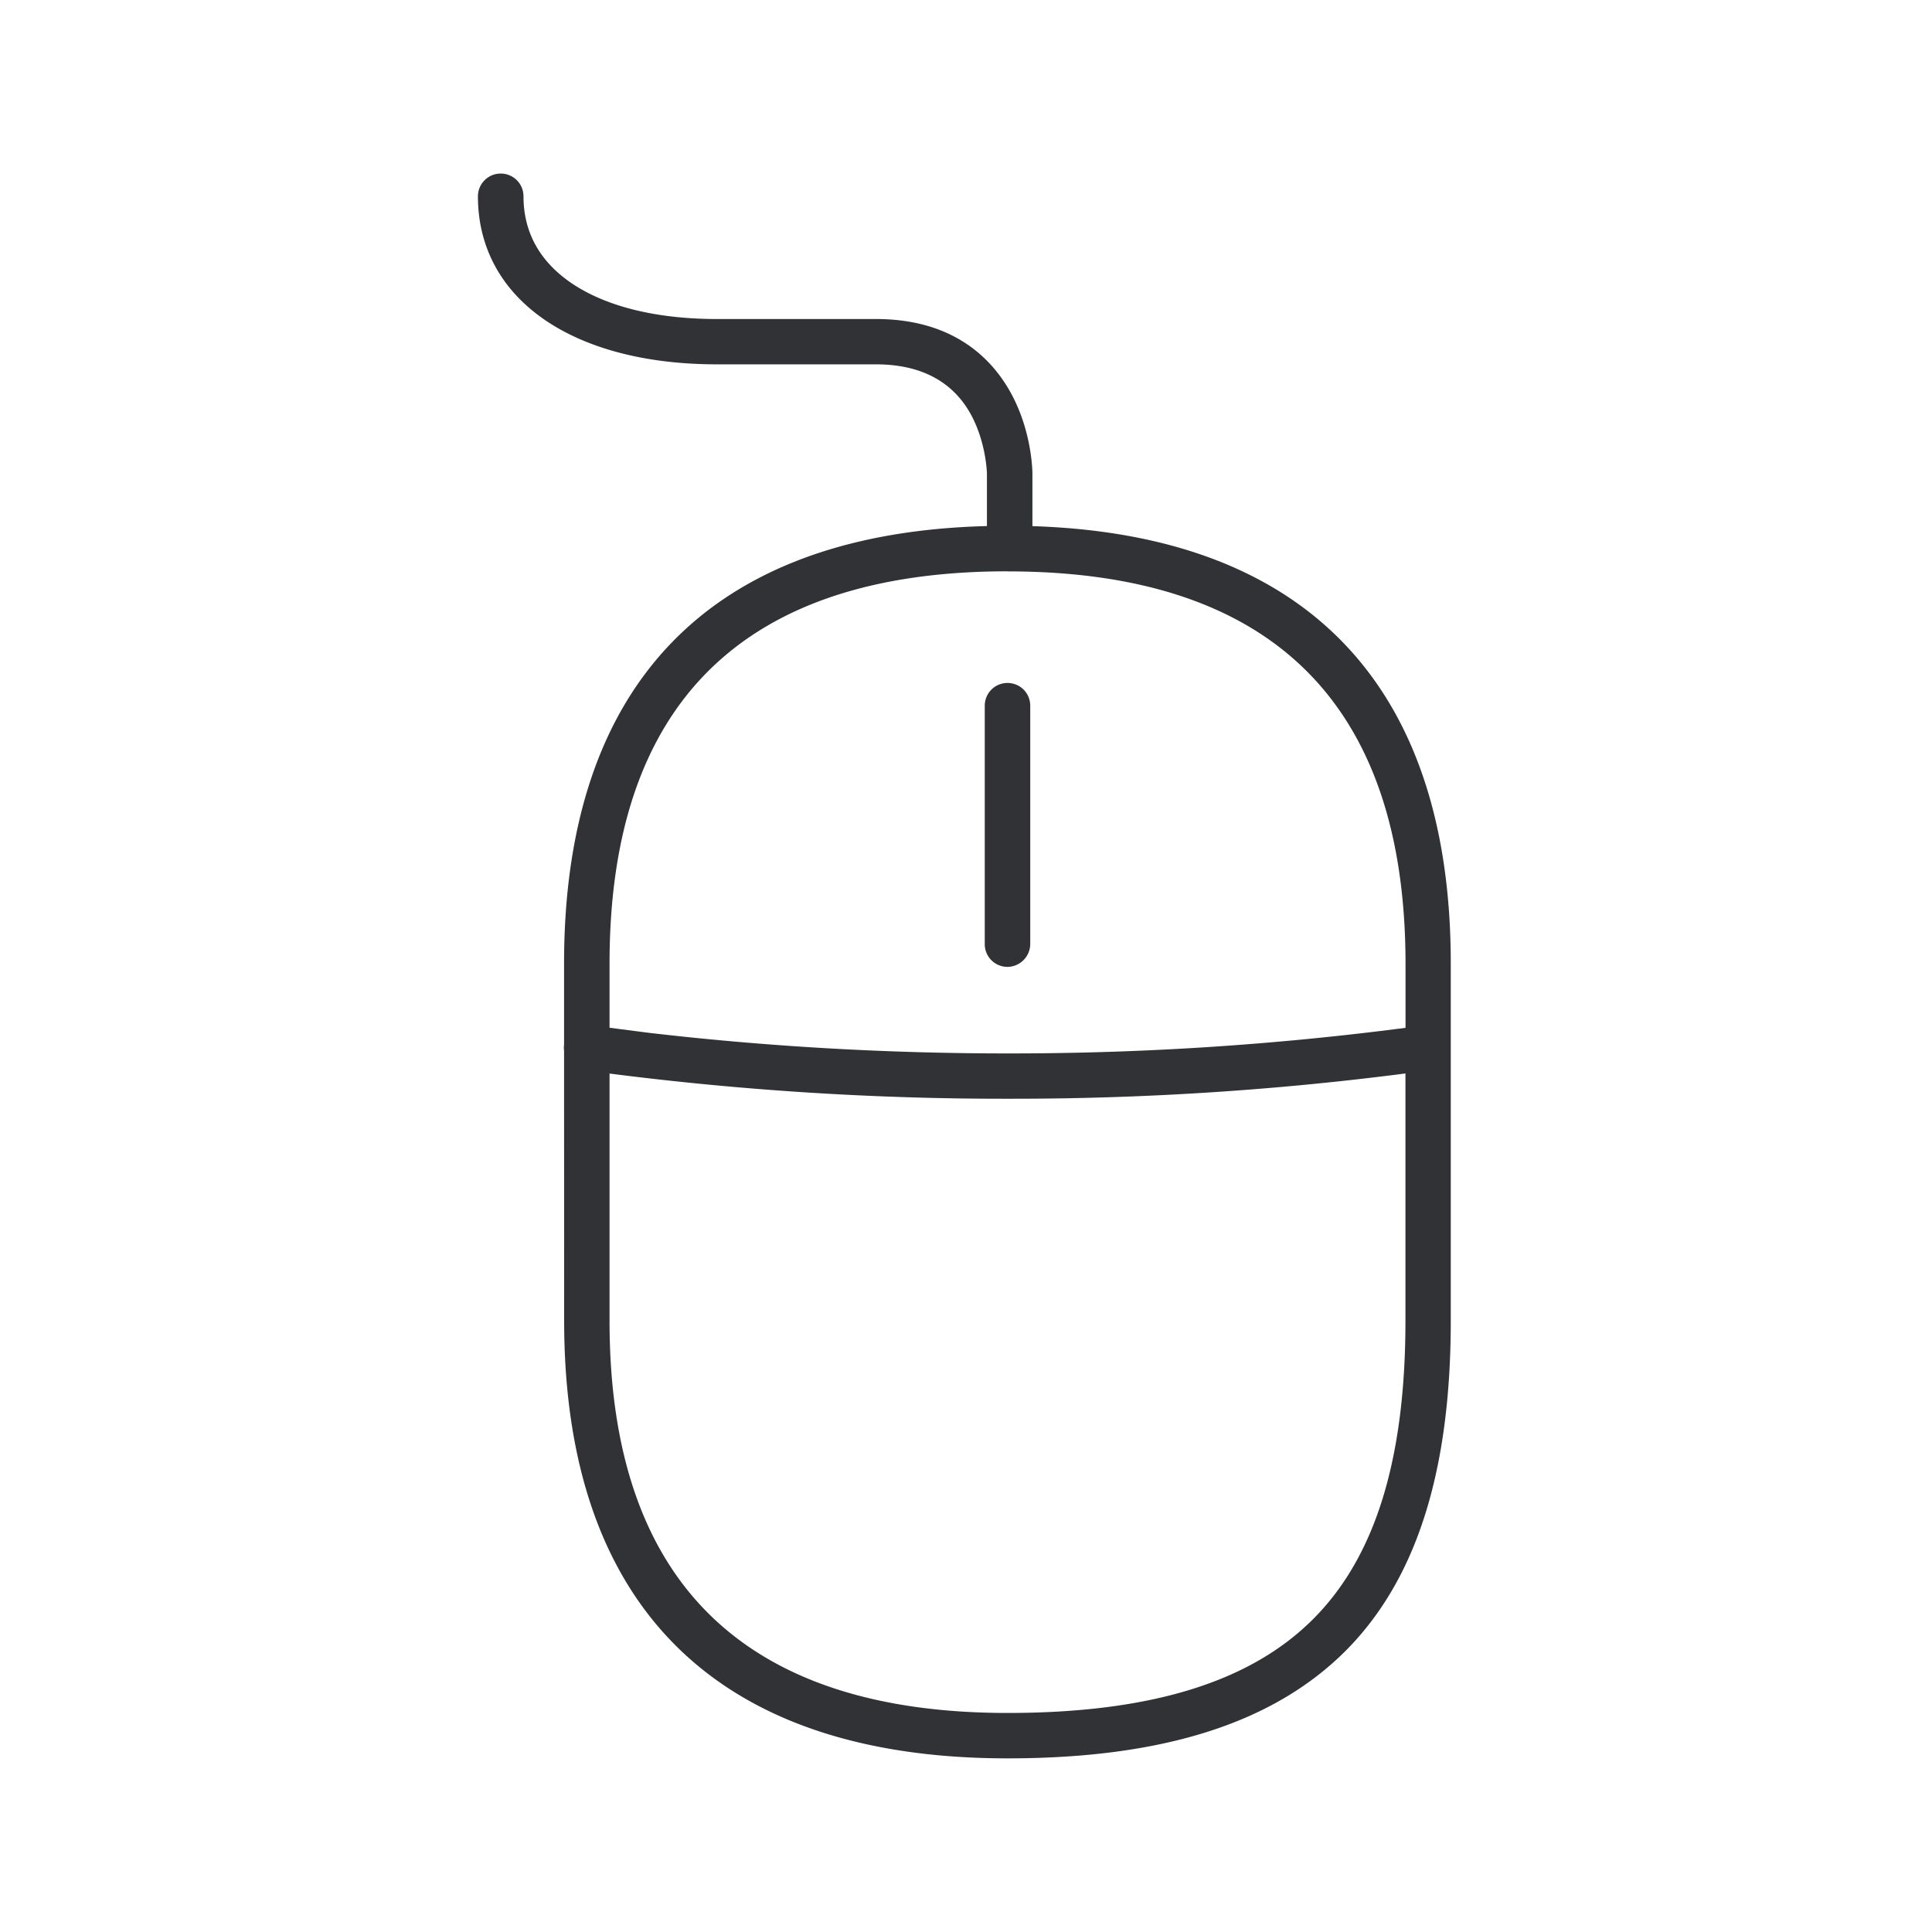 <svg width="24" height="24" viewBox="0 0 24 24" xmlns="http://www.w3.org/2000/svg"><path d="M6.22 2.156c.157 0 .283.126.283.283 0 .446.202.81.597 1.079.429.29 1.053.445 1.807.445h1.974c1 0 1.48.53 1.706.975.216.426.236.85.238.933v.665c3.401.107 5.197 1.979 5.197 5.433v4.437c0 1.873-.426 3.215-1.303 4.098-.9.902-2.272 1.339-4.204 1.339-3.603 0-5.507-1.88-5.507-5.437l-.001-3.355a.276.276 0 010-.074v-1.008c0-3.473 1.816-5.347 5.253-5.434v-.65c0-.003-.006-.362-.185-.71-.224-.43-.628-.649-1.194-.649H8.907c-1.804 0-2.97-.818-2.97-2.087 0-.157.127-.283.283-.283zM17.46 13.333l.313-.04a37.988 37.988 0 01-5.204.356h-.112c-1.629 0-3.27-.106-4.885-.313v3.072c0 3.233 1.663 4.871 4.944 4.871 1.775 0 3.02-.383 3.803-1.173.768-.773 1.14-1.983 1.14-3.7v-3.073zm-4.944-6.236c-3.28 0-4.944 1.64-4.944 4.872v.798l.488.063c1.475.172 2.969.256 4.45.256h.056a37.89 37.89 0 004.894-.318v-.8c-.003-3.232-1.667-4.87-4.944-4.87zm0 1.387c.156 0 .282.126.282.283v2.96a.286.286 0 01-.282.284.282.282 0 01-.283-.283V8.767c0-.157.126-.283.283-.283z" fill="#313235" fill-rule="nonzero"/></svg>